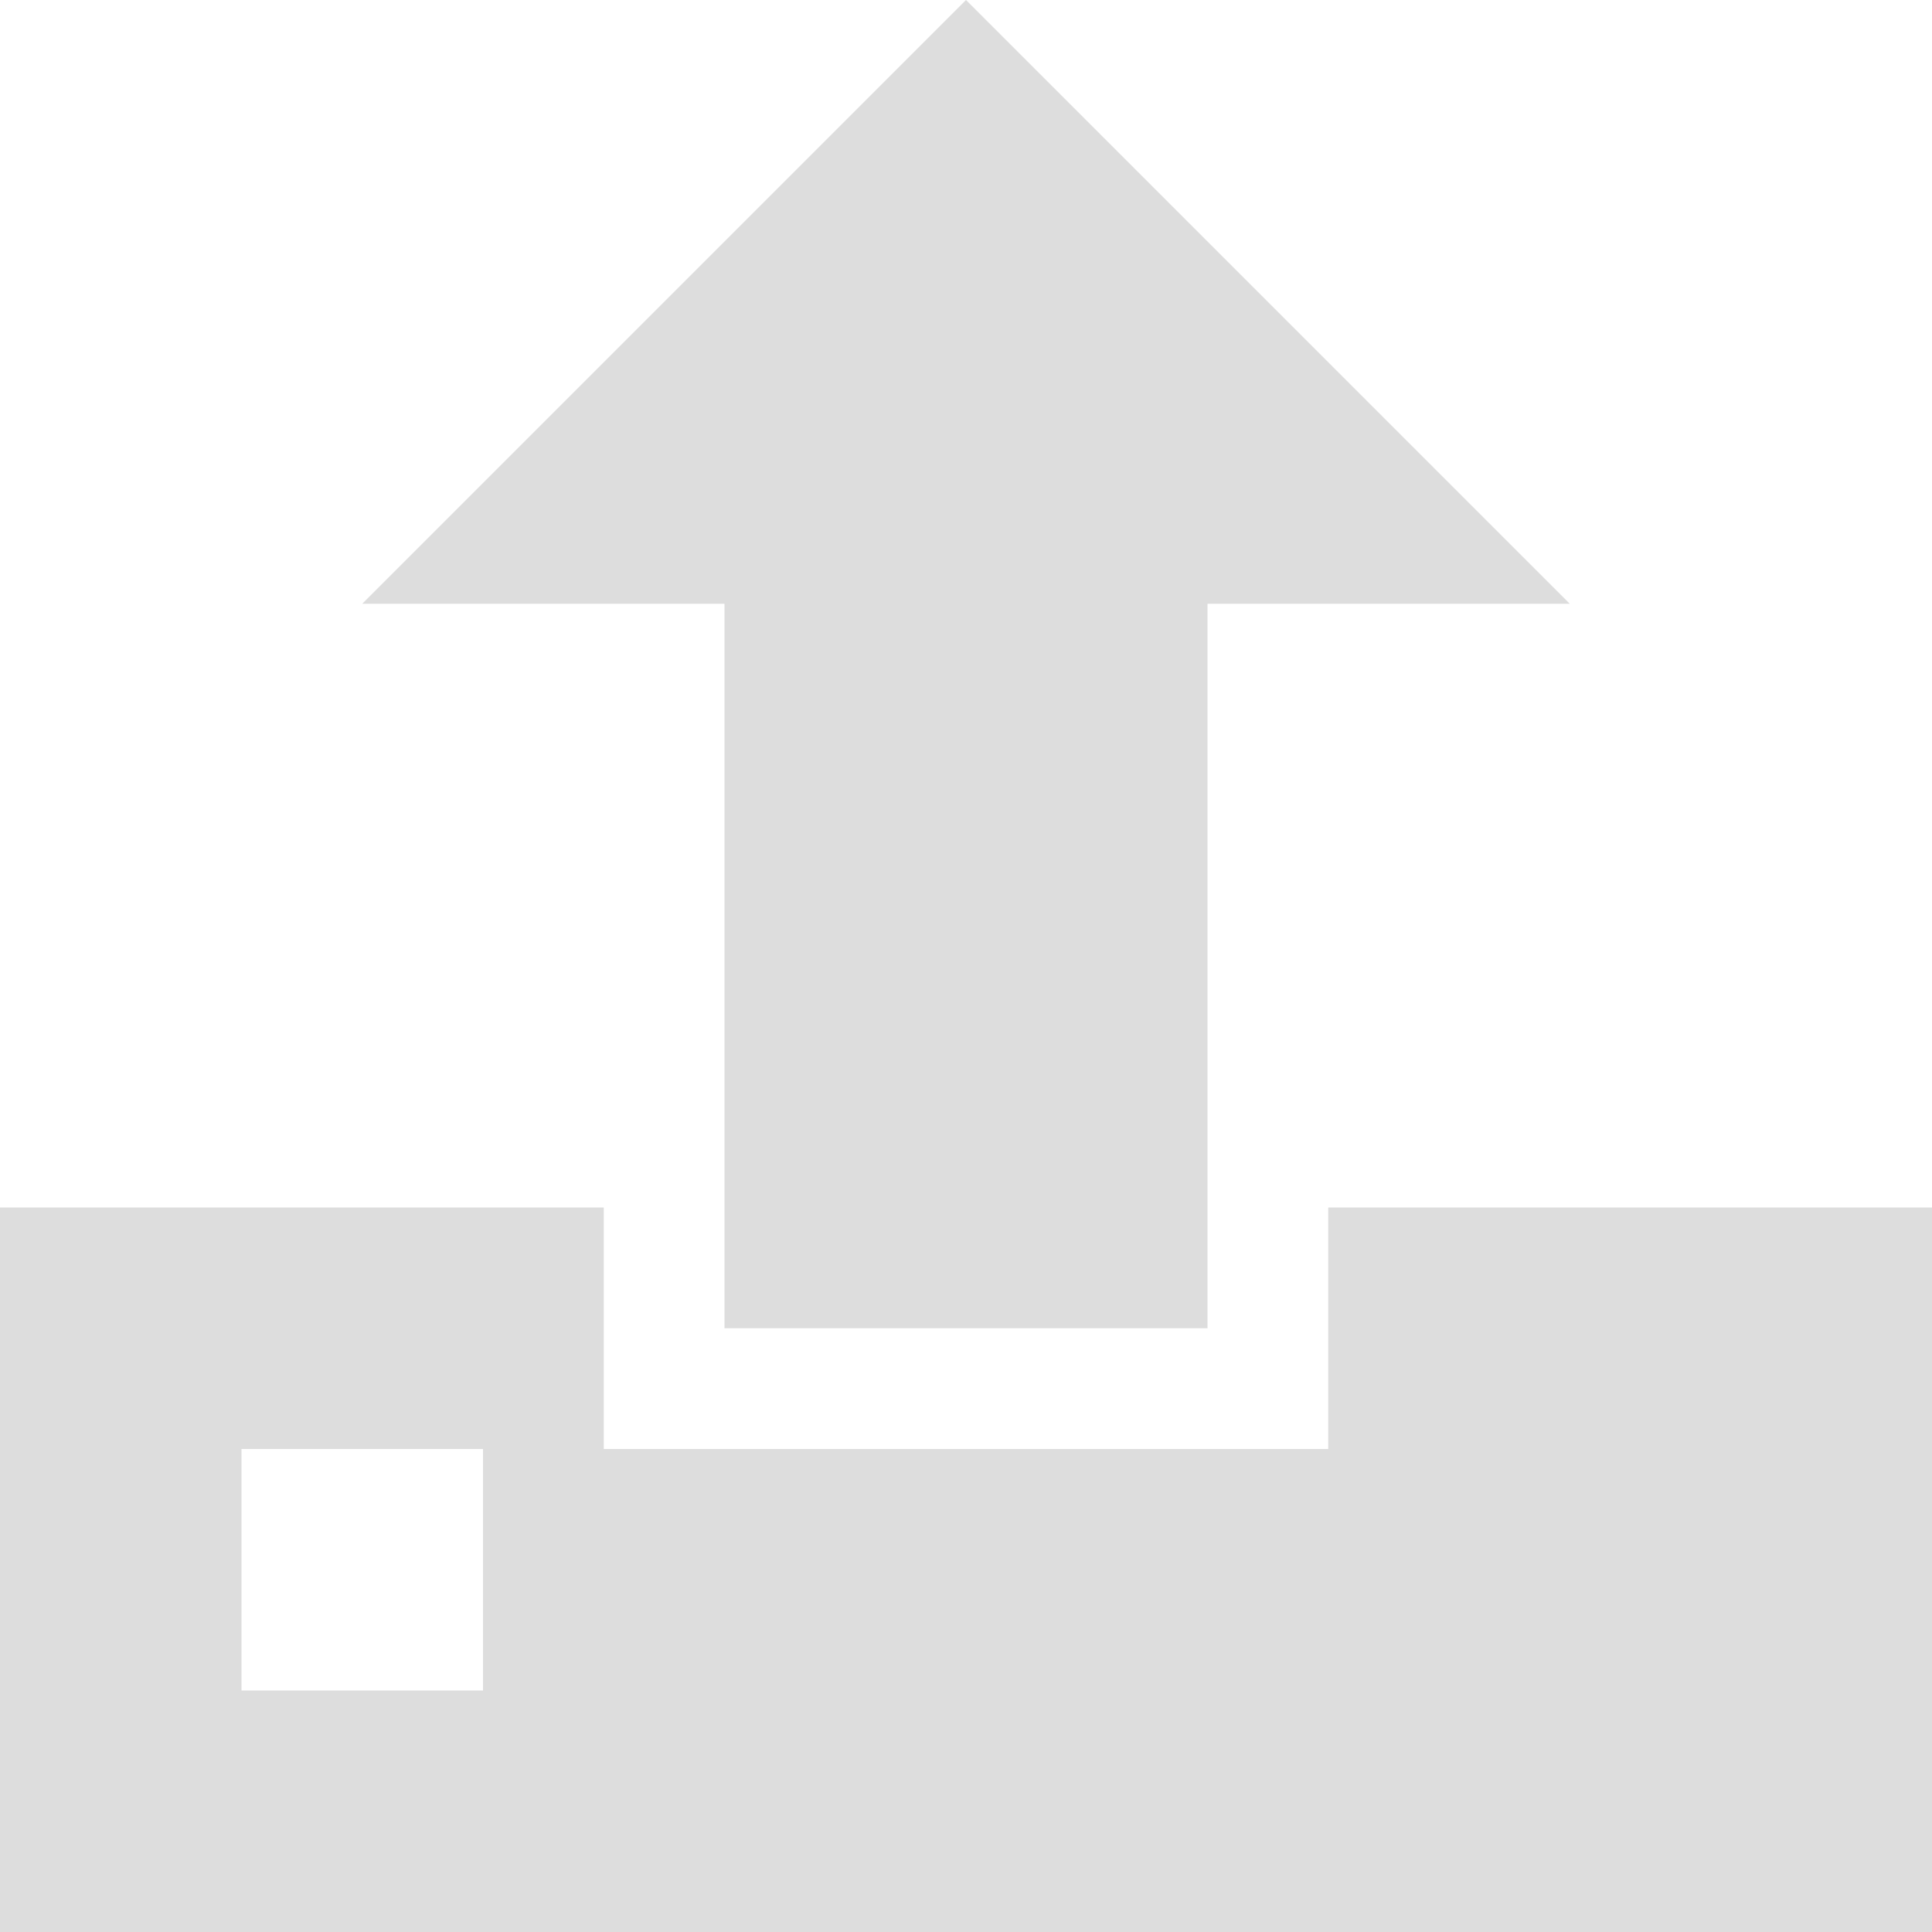 <?xml version="1.0" encoding="utf-8"?>
<!-- Generated by IcoMoon.io -->
<!DOCTYPE svg PUBLIC "-//W3C//DTD SVG 1.1//EN" "http://www.w3.org/Graphics/SVG/1.1/DTD/svg11.dtd">
<svg version="1.1" xmlns="http://www.w3.org/2000/svg" xmlns:xlink="http://www.w3.org/1999/xlink" width="16" height="16" viewBox="0 0 16 16">
<path fill="#dddddd" d="M11 10v2h-6v-2h-5v6h16v-6h-5zM4 14h-2v-2h2v2z"></path>
<path fill="#dddddd" d="M13 5l-5-5-5 5h3v6h4v-6z"></path>
</svg>
